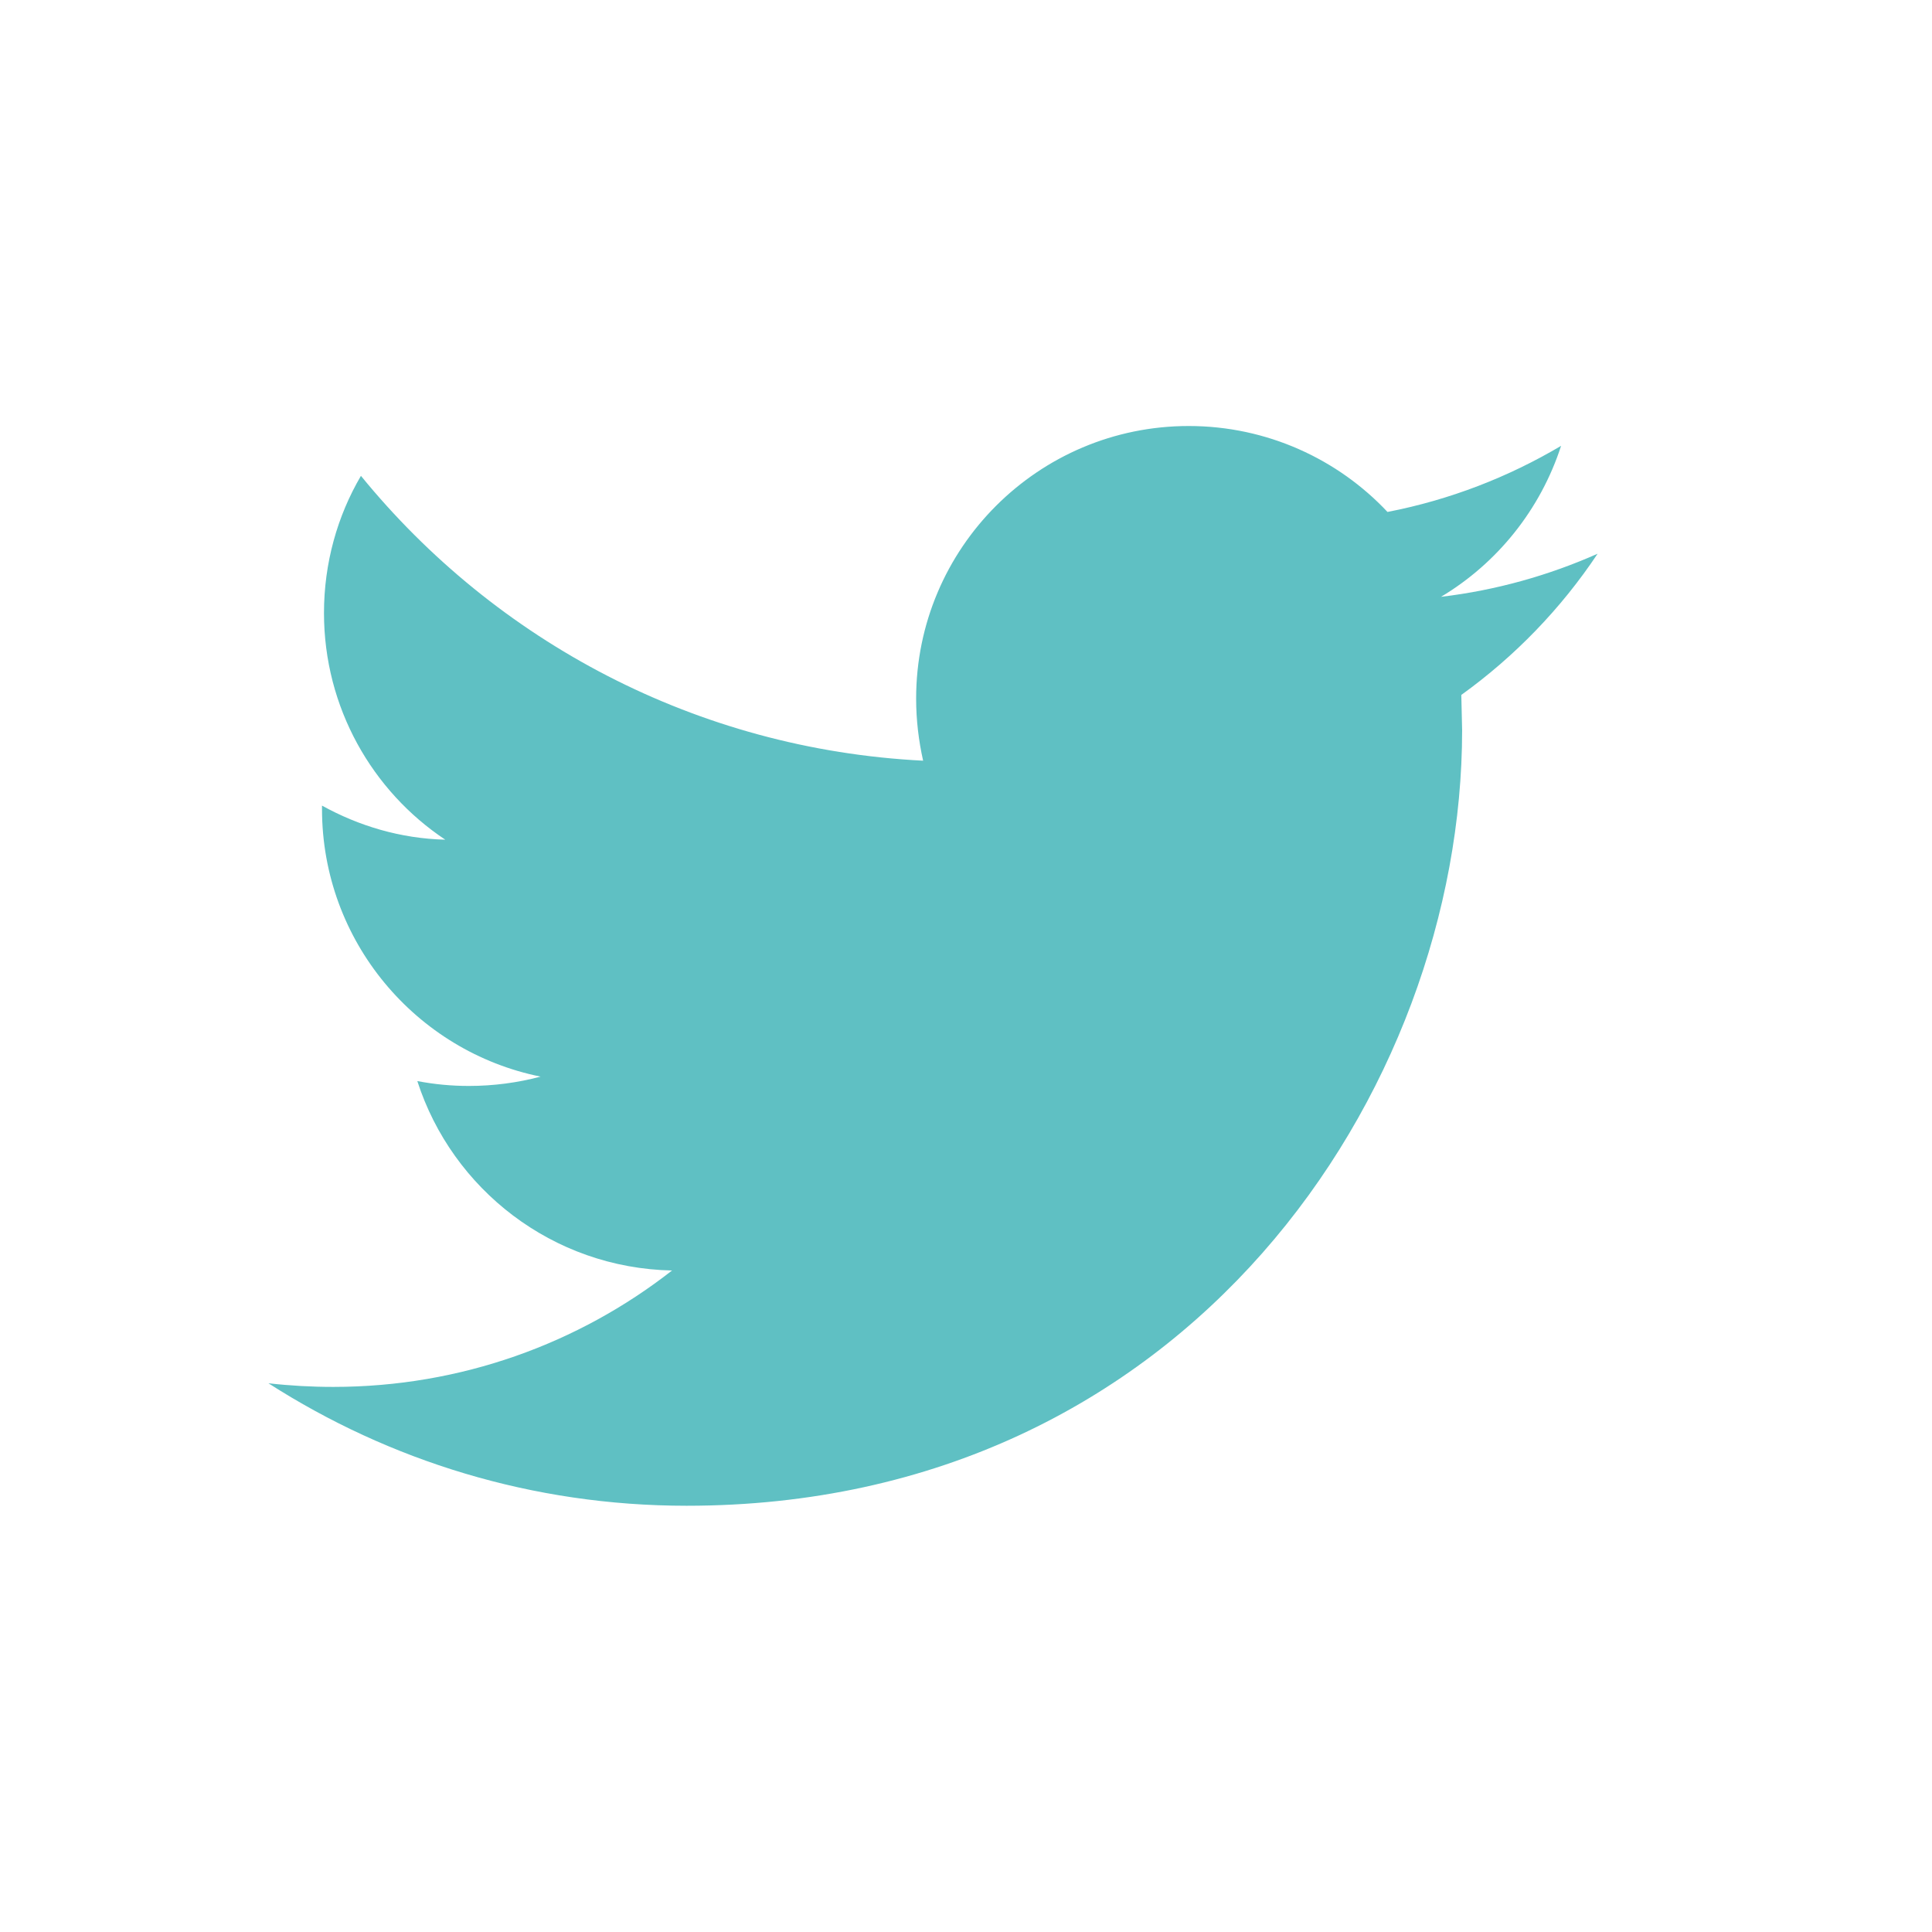 <?xml version="1.0" encoding="iso-8859-1"?>
<!DOCTYPE svg PUBLIC "-//W3C//DTD SVG 1.1//EN" "http://www.w3.org/Graphics/SVG/1.1/DTD/svg11.dtd">
<svg version="1.1" id="Layer_1" xmlns="http://www.w3.org/2000/svg" xmlns:xlink="http://www.w3.org/1999/xlink" x="0px" y="0px"
	 width="386.471px" height="386.471px" viewBox="0 0 386.471 386.471" style="enable-background:new 0 0 386.471 386.471;"
	 xml:space="preserve">
<g>
	<path style="fill:#5fc0c3;" d="M319.579,110.767c-9.737,4.319-20.285,7.312-31.32,8.618c11.282-6.752,19.882-17.453,24.017-30.201
		c-10.548,6.248-22.232,10.801-34.726,13.225c-9.899-10.547-24.095-17.191-39.758-17.191c-30.098,0-54.531,24.424-54.531,54.524
		c0,4.301,0.506,8.43,1.398,12.425c-45.367-2.292-85.52-23.956-112.458-56.979c-4.715,8.032-7.391,17.445-7.391,27.434
		c0,18.905,9.653,35.629,24.259,45.346c-8.935-0.224-17.283-2.739-24.655-6.815v0.668c0,26.441,18.813,48.512,43.722,53.543
		c-4.554,1.217-9.411,1.866-14.35,1.866c-3.489,0-6.897-0.324-10.305-0.975c6.978,21.663,27.08,37.404,50.954,37.892
		c-18.681,14.604-42.21,23.286-67.76,23.286c-4.38,0-8.681-0.242-12.98-0.729c24.178,15.496,52.818,24.503,83.642,24.503
		c100.293,0,155.143-83.084,155.143-155.135l-0.163-7.059C303.026,131.303,312.276,121.729,319.579,110.767L319.579,110.767z
		 M319.579,110.767"/>
</g>
</svg>
